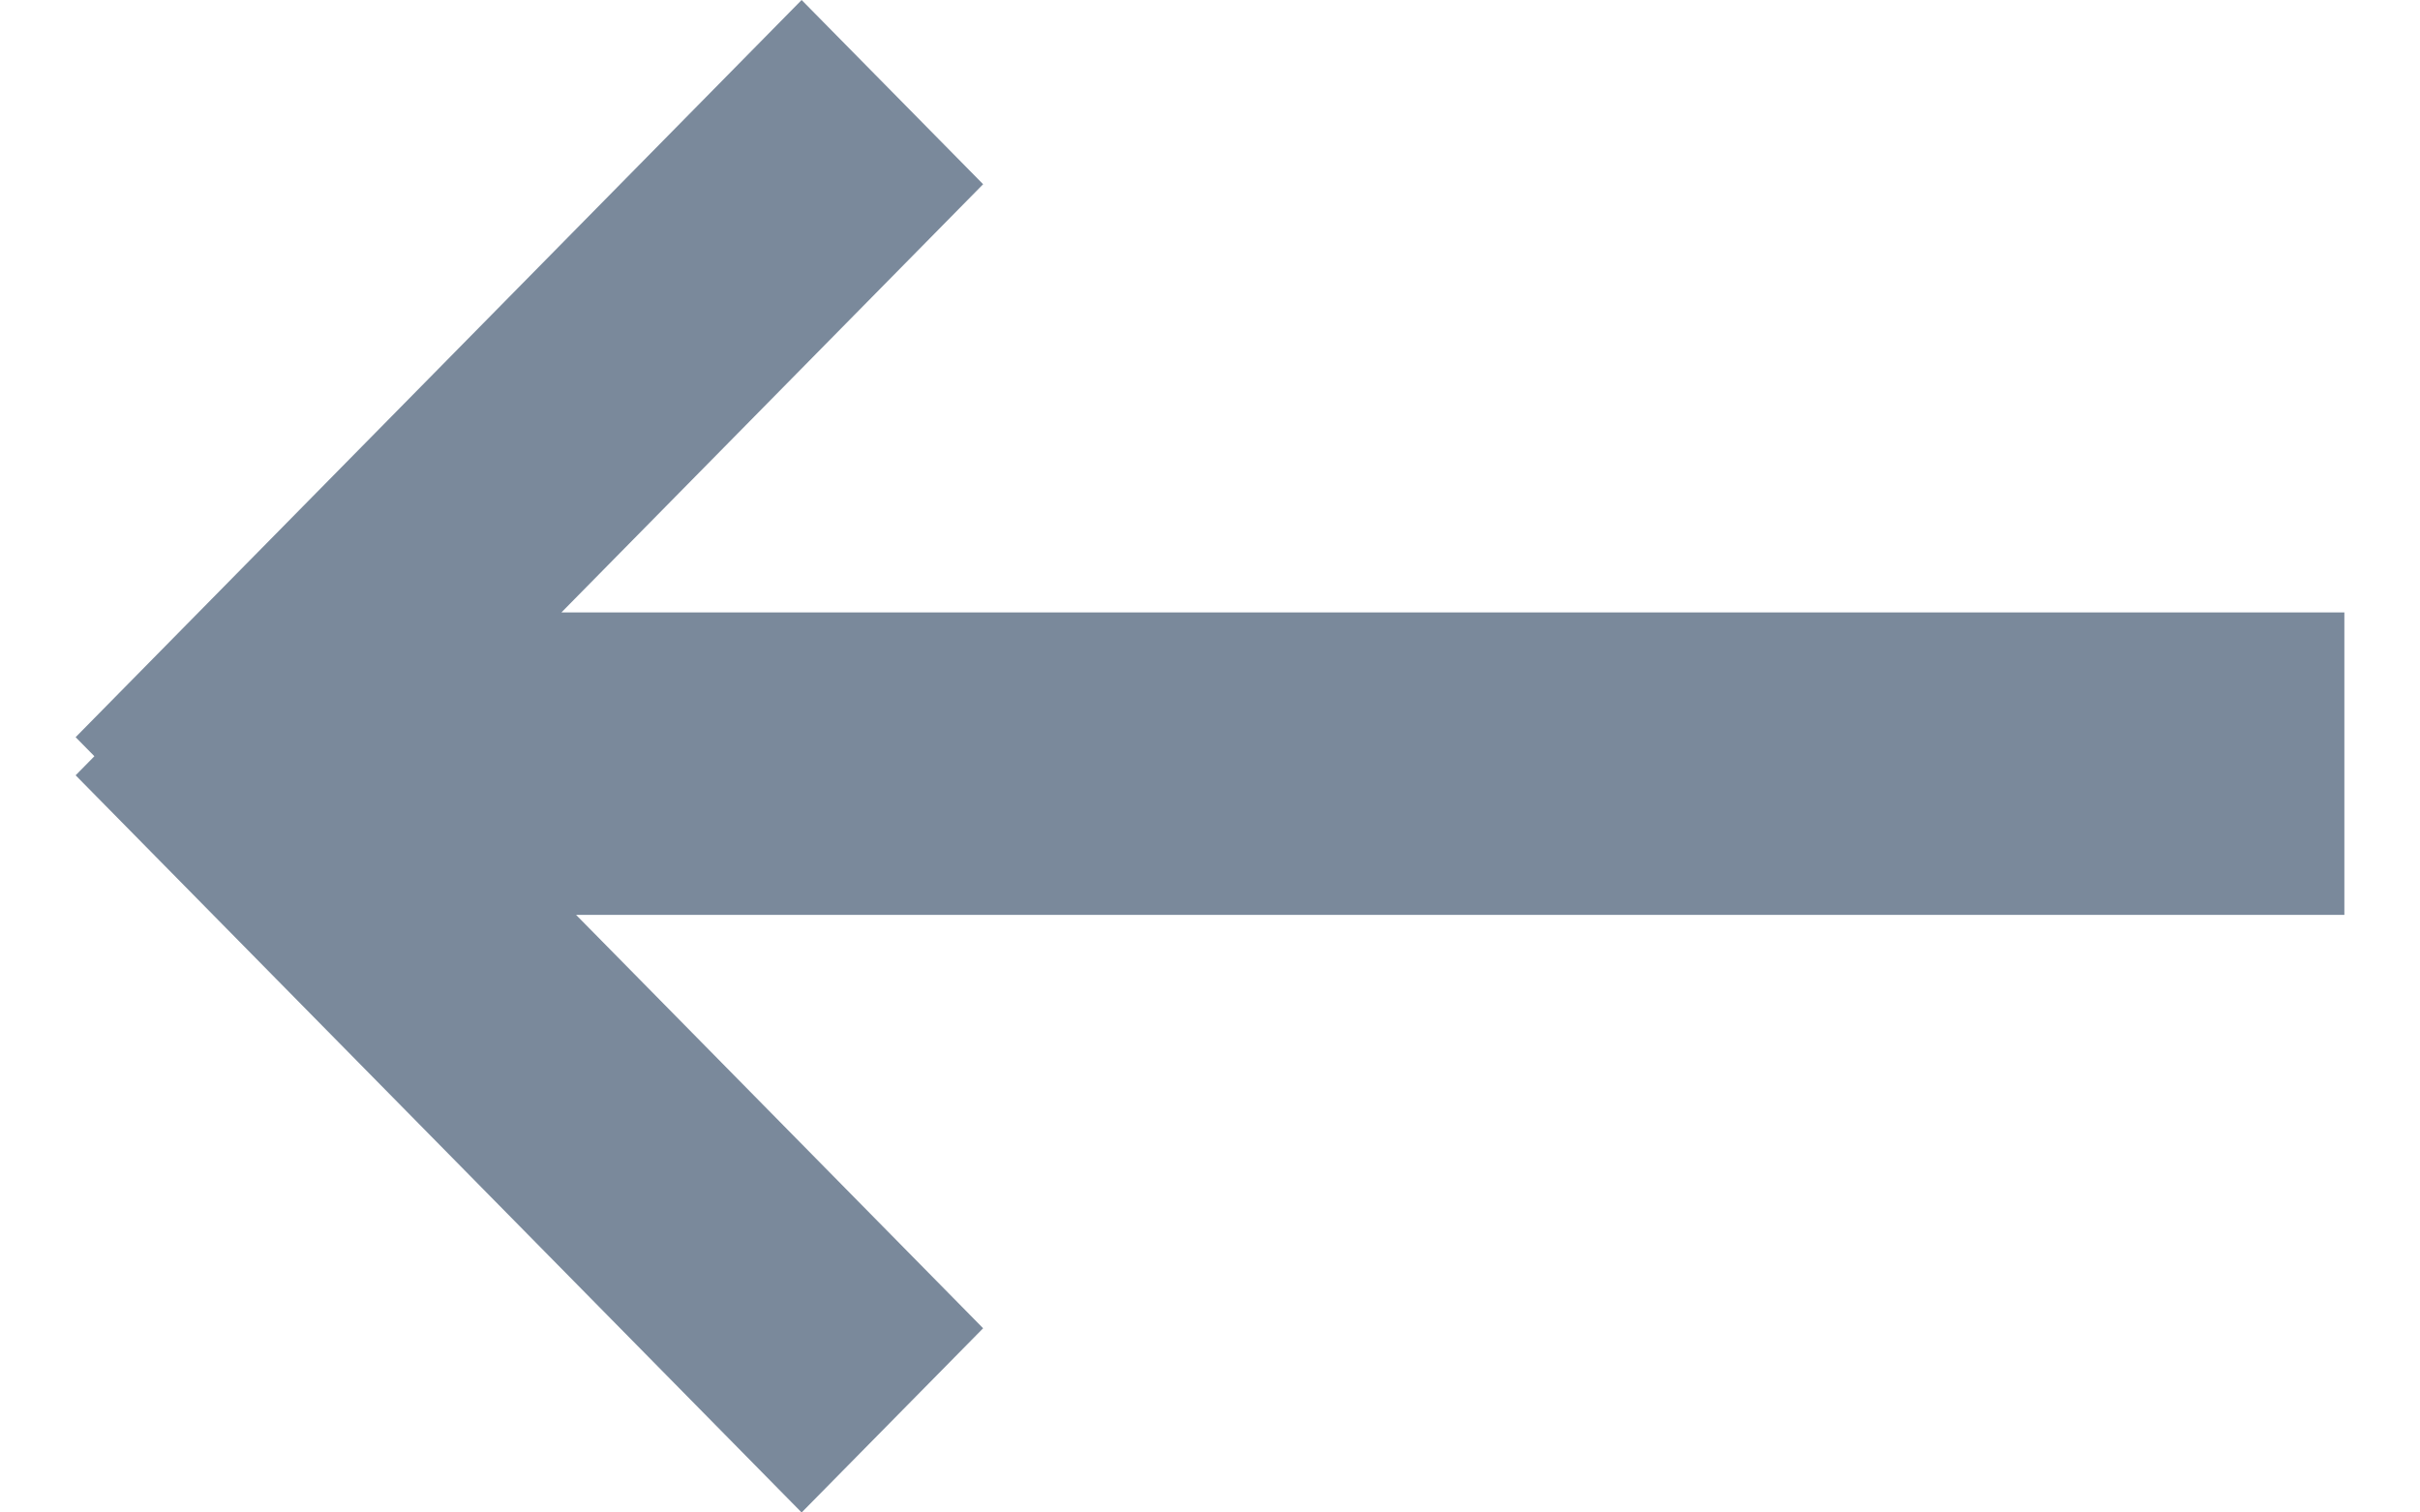 <svg width="16" height="10" viewBox="0 0 16 10" fill="none" xmlns="http://www.w3.org/2000/svg">
<path fill-rule="evenodd" clip-rule="evenodd" d="M5.3 0L0.5 4.874L0.624 5L0.5 5.126L5.3 10L6.5 8.782L3.809 6.049H15.5V4.049H3.712L6.5 1.218L5.3 0Z" fill="#7A899B"/>
</svg>
